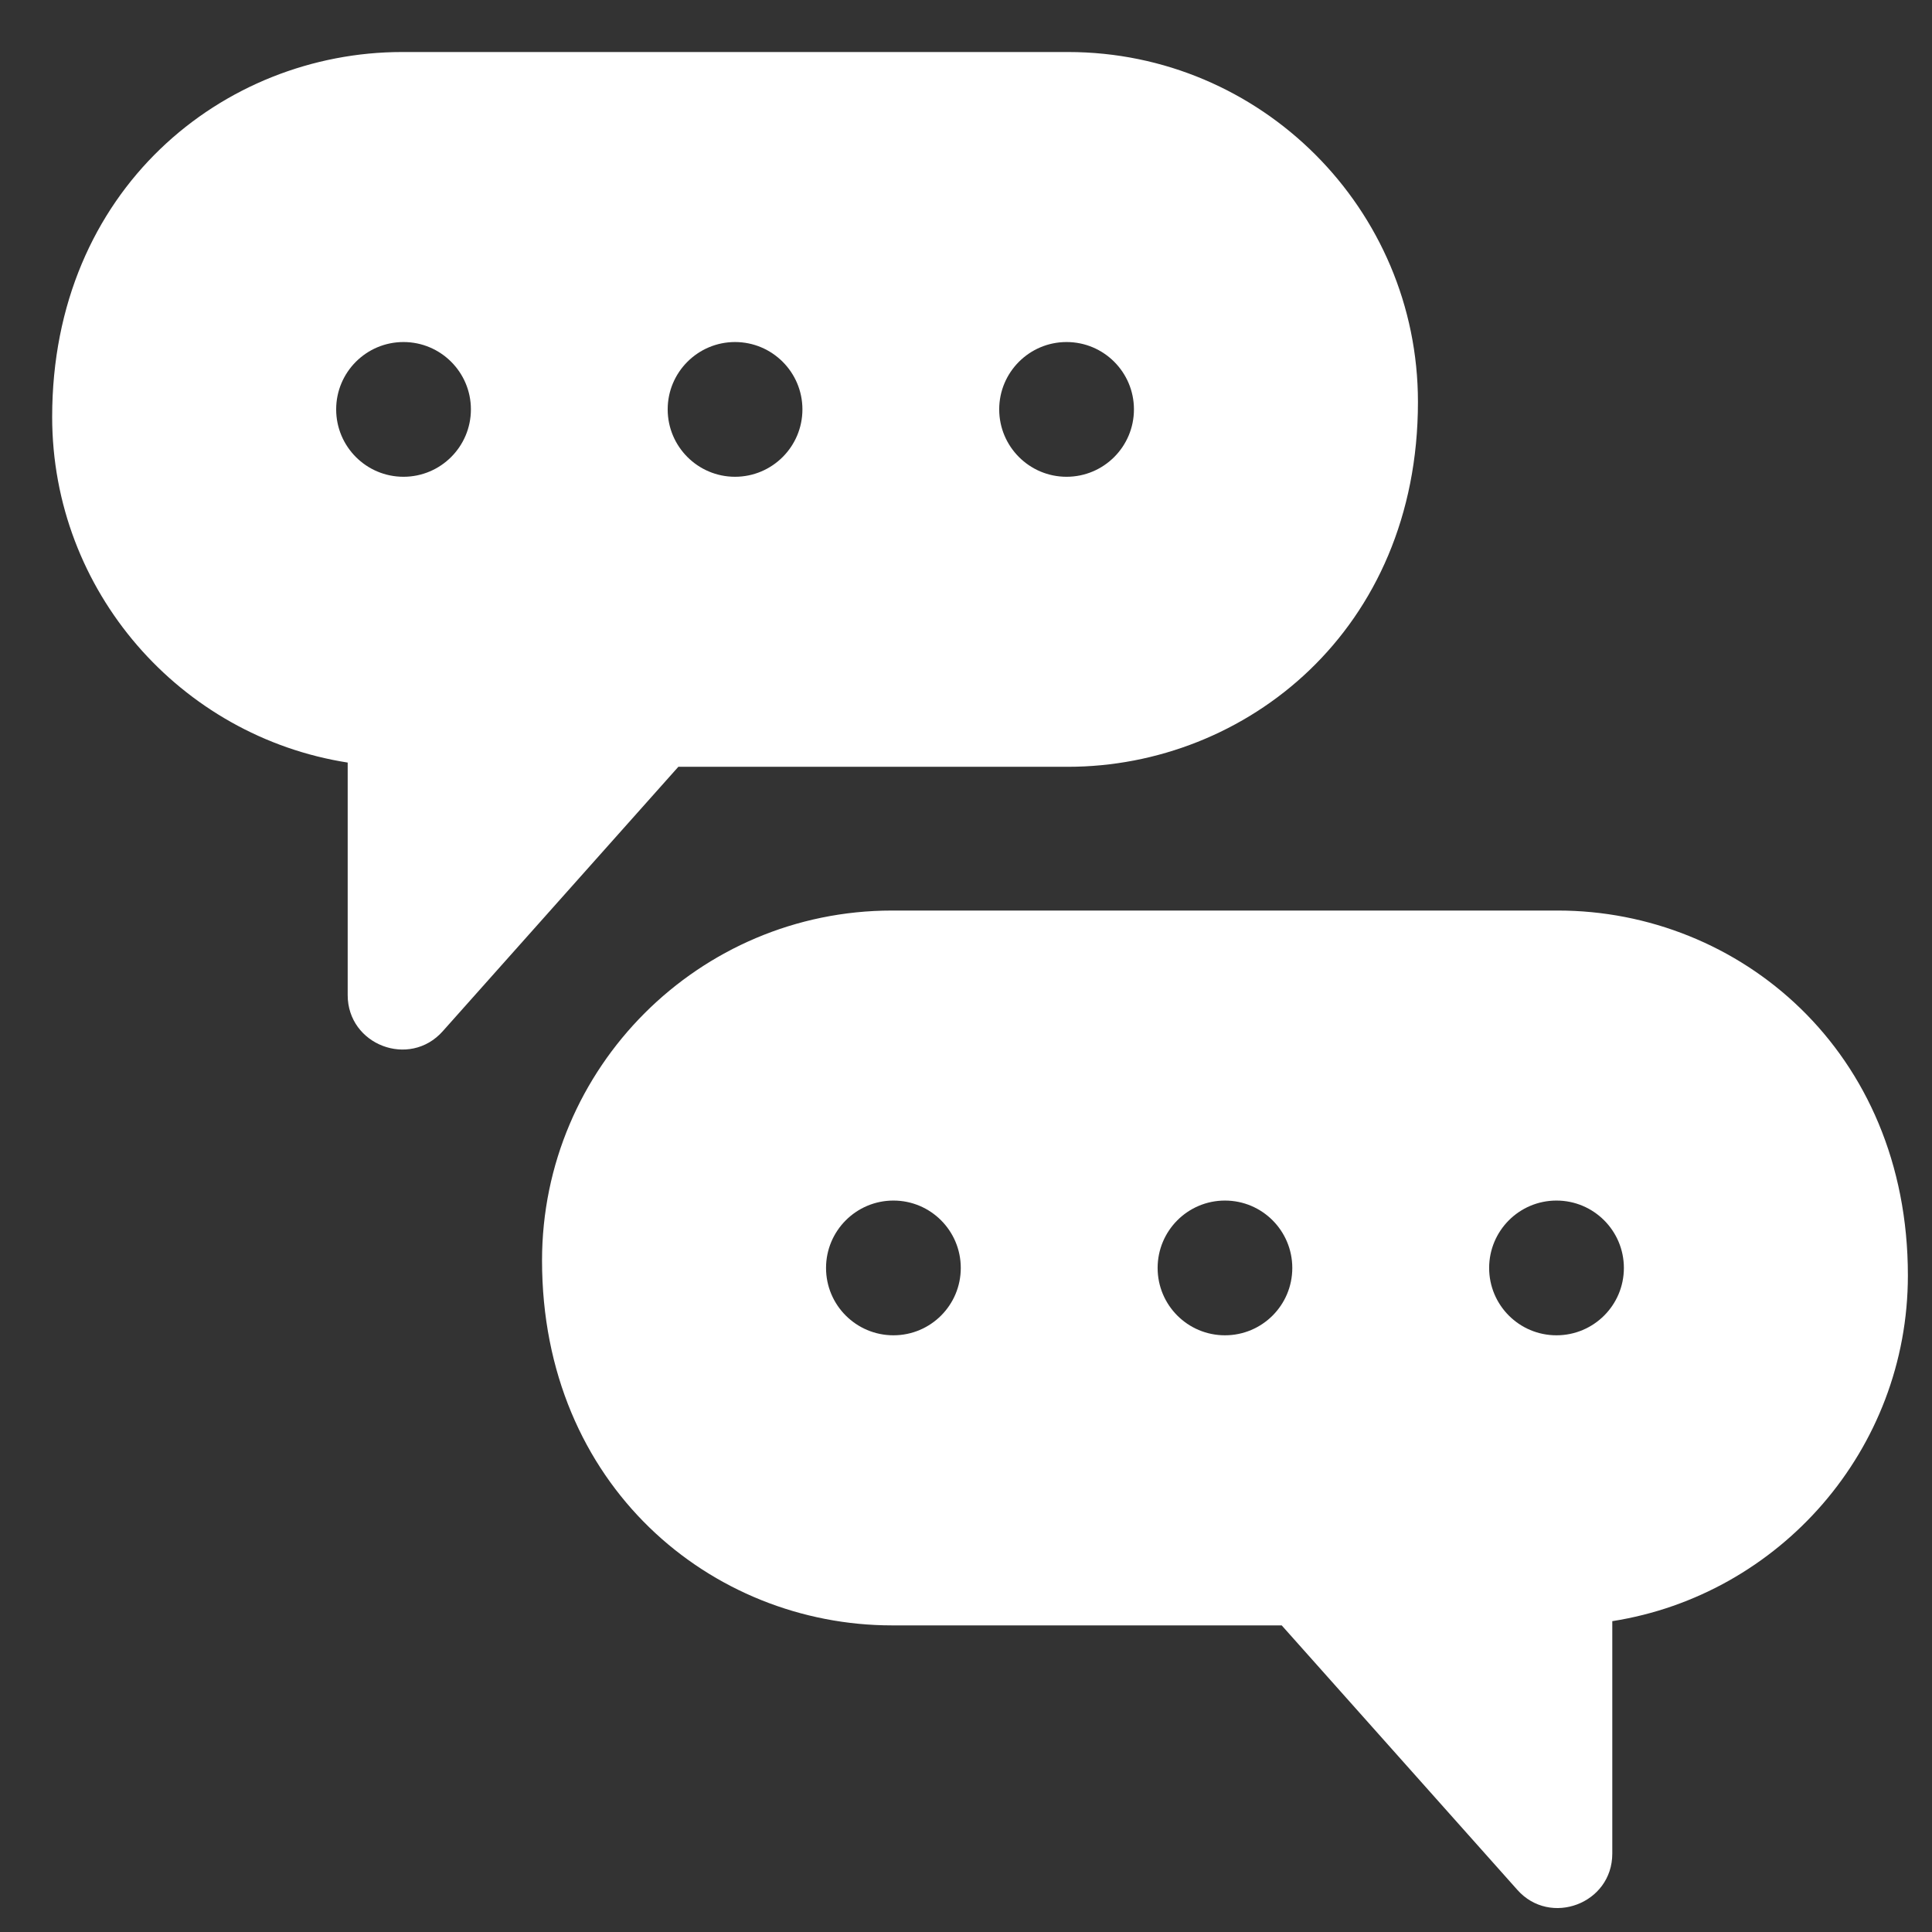 <svg width="27" height="27" viewBox="0 0 27 27" fill="none" xmlns="http://www.w3.org/2000/svg">
<rect x="0" y="0" width="27" height="27" fill="#333333" stroke="none"/>
<g clip-path="url(#clip0)">
<path d="M14.926 10.716C17.406 10.716 19.816 8.811 19.816 5.617C19.816 2.92 17.622 0.727 14.926 0.727H5.619C3.122 0.727 0.729 2.647 0.729 5.826C0.729 8.264 2.522 10.291 4.859 10.657V13.907C4.859 14.602 5.722 14.934 6.187 14.412L9.48 10.716H14.926ZM14.905 4.78C15.426 4.78 15.847 5.202 15.847 5.721C15.847 6.241 15.426 6.663 14.905 6.663C14.386 6.663 13.964 6.241 13.964 5.721C13.964 5.202 14.386 4.78 14.905 4.78ZM5.639 6.663C5.119 6.663 4.698 6.241 4.698 5.721C4.698 5.202 5.119 4.78 5.639 4.78C6.159 4.78 6.581 5.202 6.581 5.721C6.581 6.241 6.159 6.663 5.639 6.663ZM10.272 4.78C10.792 4.78 11.214 5.202 11.214 5.721C11.214 6.241 10.792 6.663 10.272 6.663C9.753 6.663 9.331 6.241 9.331 5.721C9.331 5.202 9.753 4.78 10.272 4.78Z" fill="white"/>
<path d="M21.772 12.725H12.466C9.769 12.725 7.575 14.919 7.575 17.616C7.575 20.765 9.945 22.715 12.466 22.715H17.912L21.205 26.411C21.665 26.929 22.532 26.604 22.532 25.905V22.656C24.869 22.289 26.663 20.262 26.663 17.824C26.663 14.681 24.299 12.725 21.772 12.725ZM12.486 18.661C11.966 18.661 11.544 18.24 11.544 17.72C11.544 17.2 11.966 16.778 12.486 16.778C13.006 16.778 13.427 17.2 13.427 17.72C13.427 18.24 13.006 18.661 12.486 18.661ZM17.119 18.661C16.599 18.661 16.178 18.24 16.178 17.72C16.178 17.2 16.599 16.778 17.119 16.778C17.639 16.778 18.06 17.2 18.06 17.72C18.06 18.24 17.639 18.661 17.119 18.661ZM21.752 18.661C21.232 18.661 20.811 18.24 20.811 17.72C20.811 17.2 21.232 16.778 21.752 16.778C22.272 16.778 22.694 17.2 22.694 17.72C22.694 18.24 22.272 18.661 21.752 18.661Z" fill="white"/>
</g>
<defs>
<clipPath id="clip0">
<rect width="25.939" height="25.939" fill="white" transform="translate(0.726 0.727)"/>
</clipPath>
</defs>
</svg>
